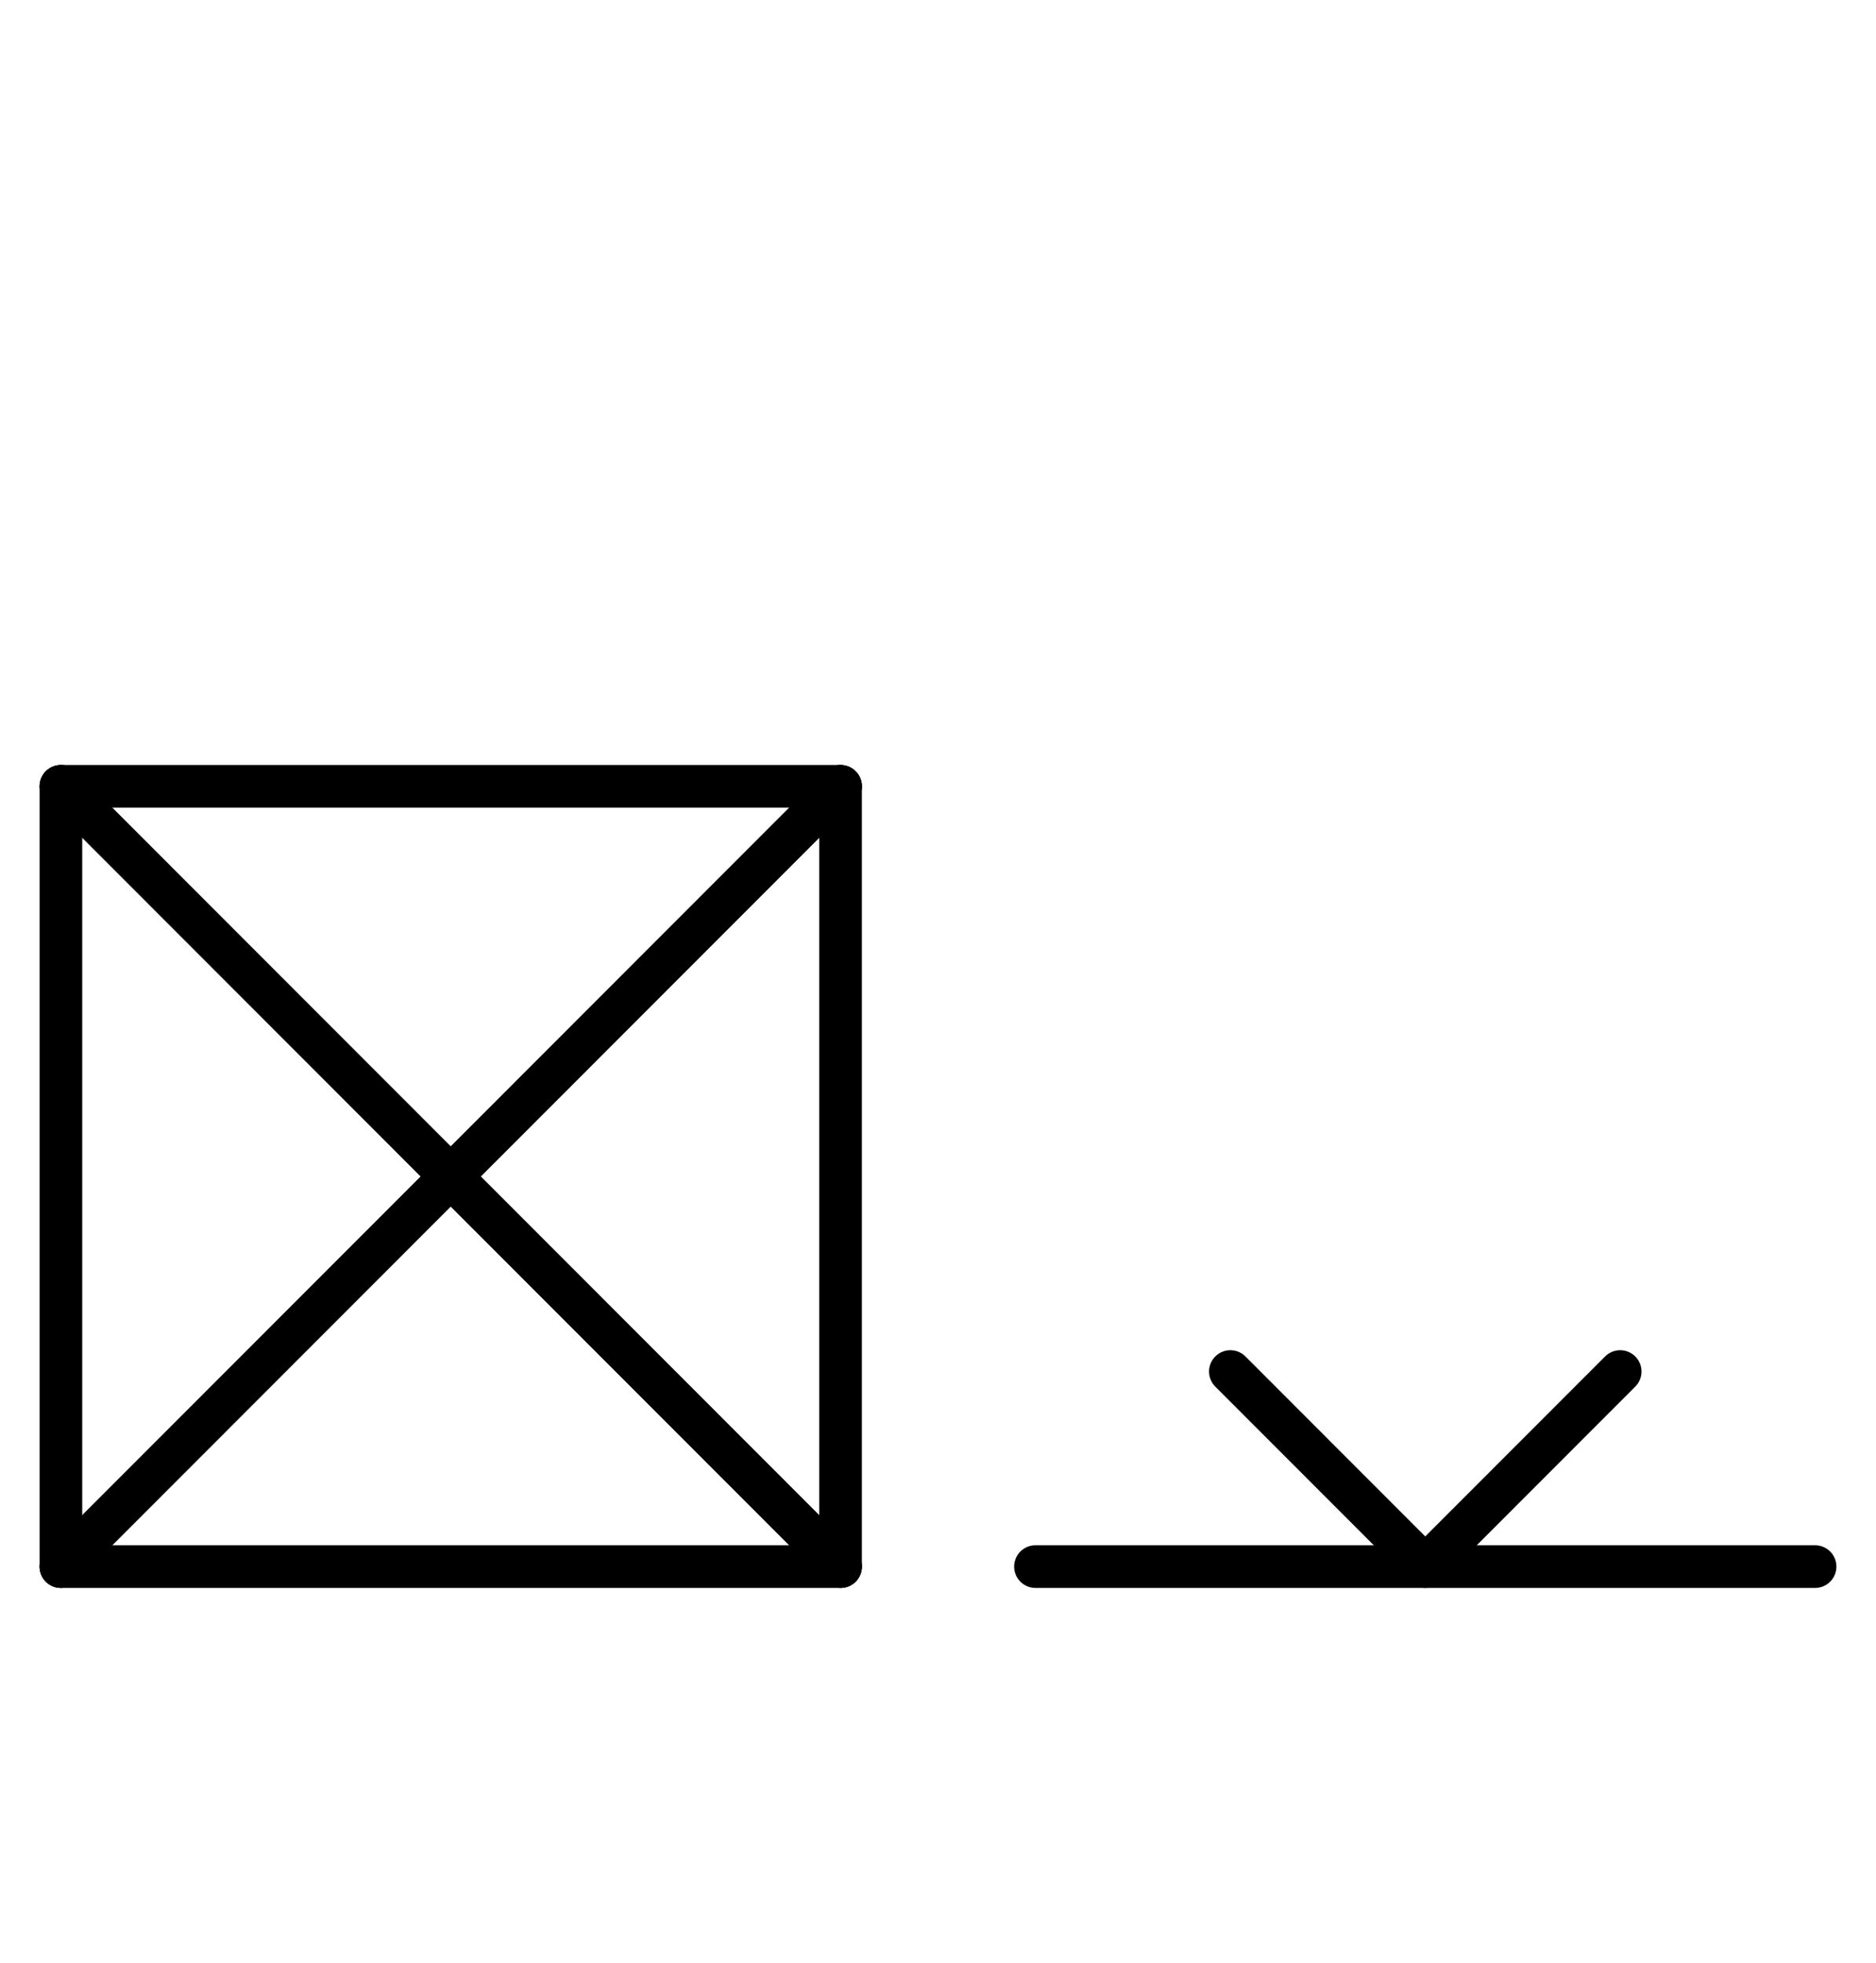 <?xml version="1.0" encoding="UTF-8" standalone="no"?>
<!DOCTYPE svg PUBLIC "-//W3C//DTD SVG 1.0//EN" "http://www.w3.org/TR/2001/REC-SVG-20010904/DTD/svg10.dtd">
<svg xmlns="http://www.w3.org/2000/svg" xmlns:xlink="http://www.w3.org/1999/xlink" fill-rule="evenodd" height="8.948in" preserveAspectRatio="none" stroke-linecap="round" viewBox="0 0 616 644" width="8.552in">
<style type="text/css">
.brush0 { fill: rgb(255,255,255); }
.pen0 { stroke: rgb(0,0,0); stroke-width: 1; stroke-linejoin: round; }
.font0 { font-size: 11px; font-family: "MS Sans Serif"; }
.pen1 { stroke: rgb(0,0,0); stroke-width: 14; stroke-linejoin: round; }
.brush1 { fill: none; }
.font1 { font-weight: bold; font-size: 16px; font-family: System, sans-serif; }
</style>
<g>
<line class="pen1" fill="none" x1="20" x2="276" y1="258" y2="258"/>
<line class="pen1" fill="none" x1="276" x2="276" y1="258" y2="514"/>
<line class="pen1" fill="none" x1="276" x2="20" y1="514" y2="514"/>
<line class="pen1" fill="none" x1="20" x2="20" y1="514" y2="258"/>
<line class="pen1" fill="none" x1="20" x2="276" y1="258" y2="514"/>
<line class="pen1" fill="none" x1="276" x2="20" y1="258" y2="514"/>
<line class="pen1" fill="none" x1="340" x2="596" y1="514" y2="514"/>
<line class="pen1" fill="none" x1="404" x2="468" y1="450" y2="514"/>
<line class="pen1" fill="none" x1="468" x2="532" y1="514" y2="450"/>
</g>
</svg>
